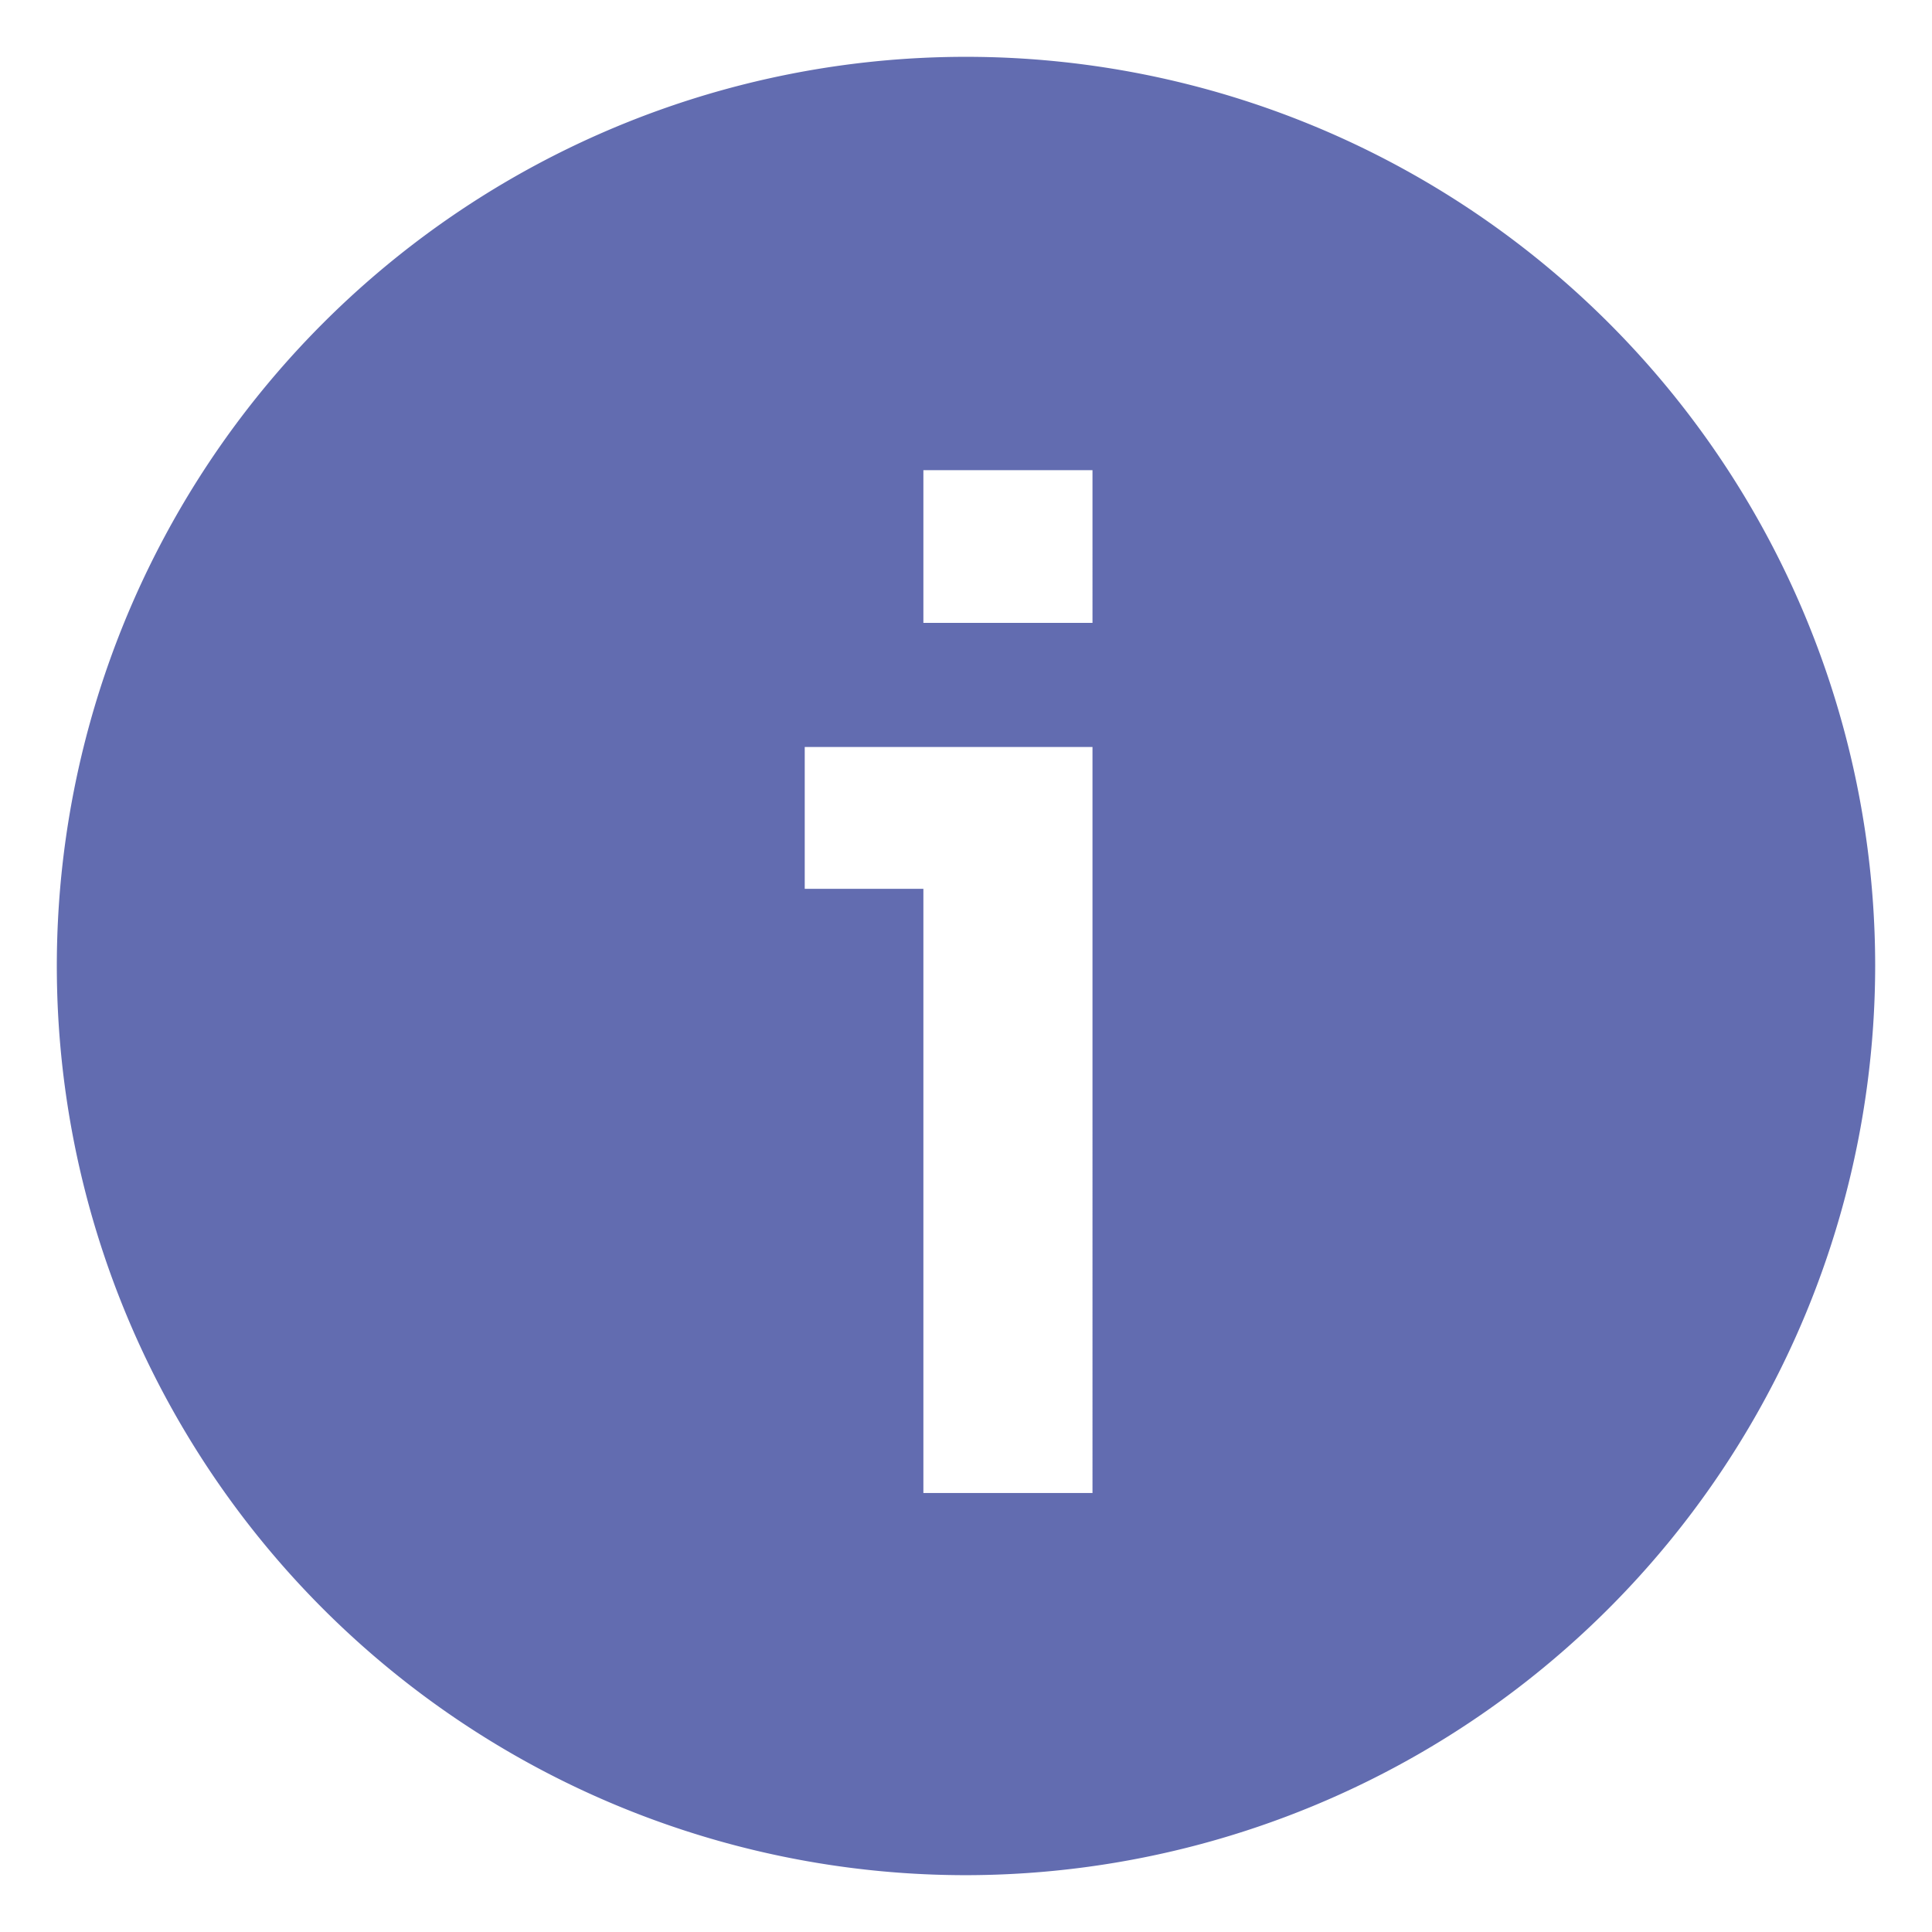 <svg xmlns="http://www.w3.org/2000/svg" width="17" height="17" viewBox="0 0 17 17">
    <g data-name="icon/16x16/Info">
        <path data-name="Subtraction 8" d="M1915 16a8 8 0 1 1 8-8 8.009 8.009 0 0 1-8 8zm-1.419-9.927v1.248h1.044v5.316h1.488V6.073zm1.044-2.436v1.344h1.488V3.637z" transform="translate(-1906.5 .5)" style="fill:#626cb0;stroke:transparent;stroke-miterlimit:10"/>
    </g>
</svg>
